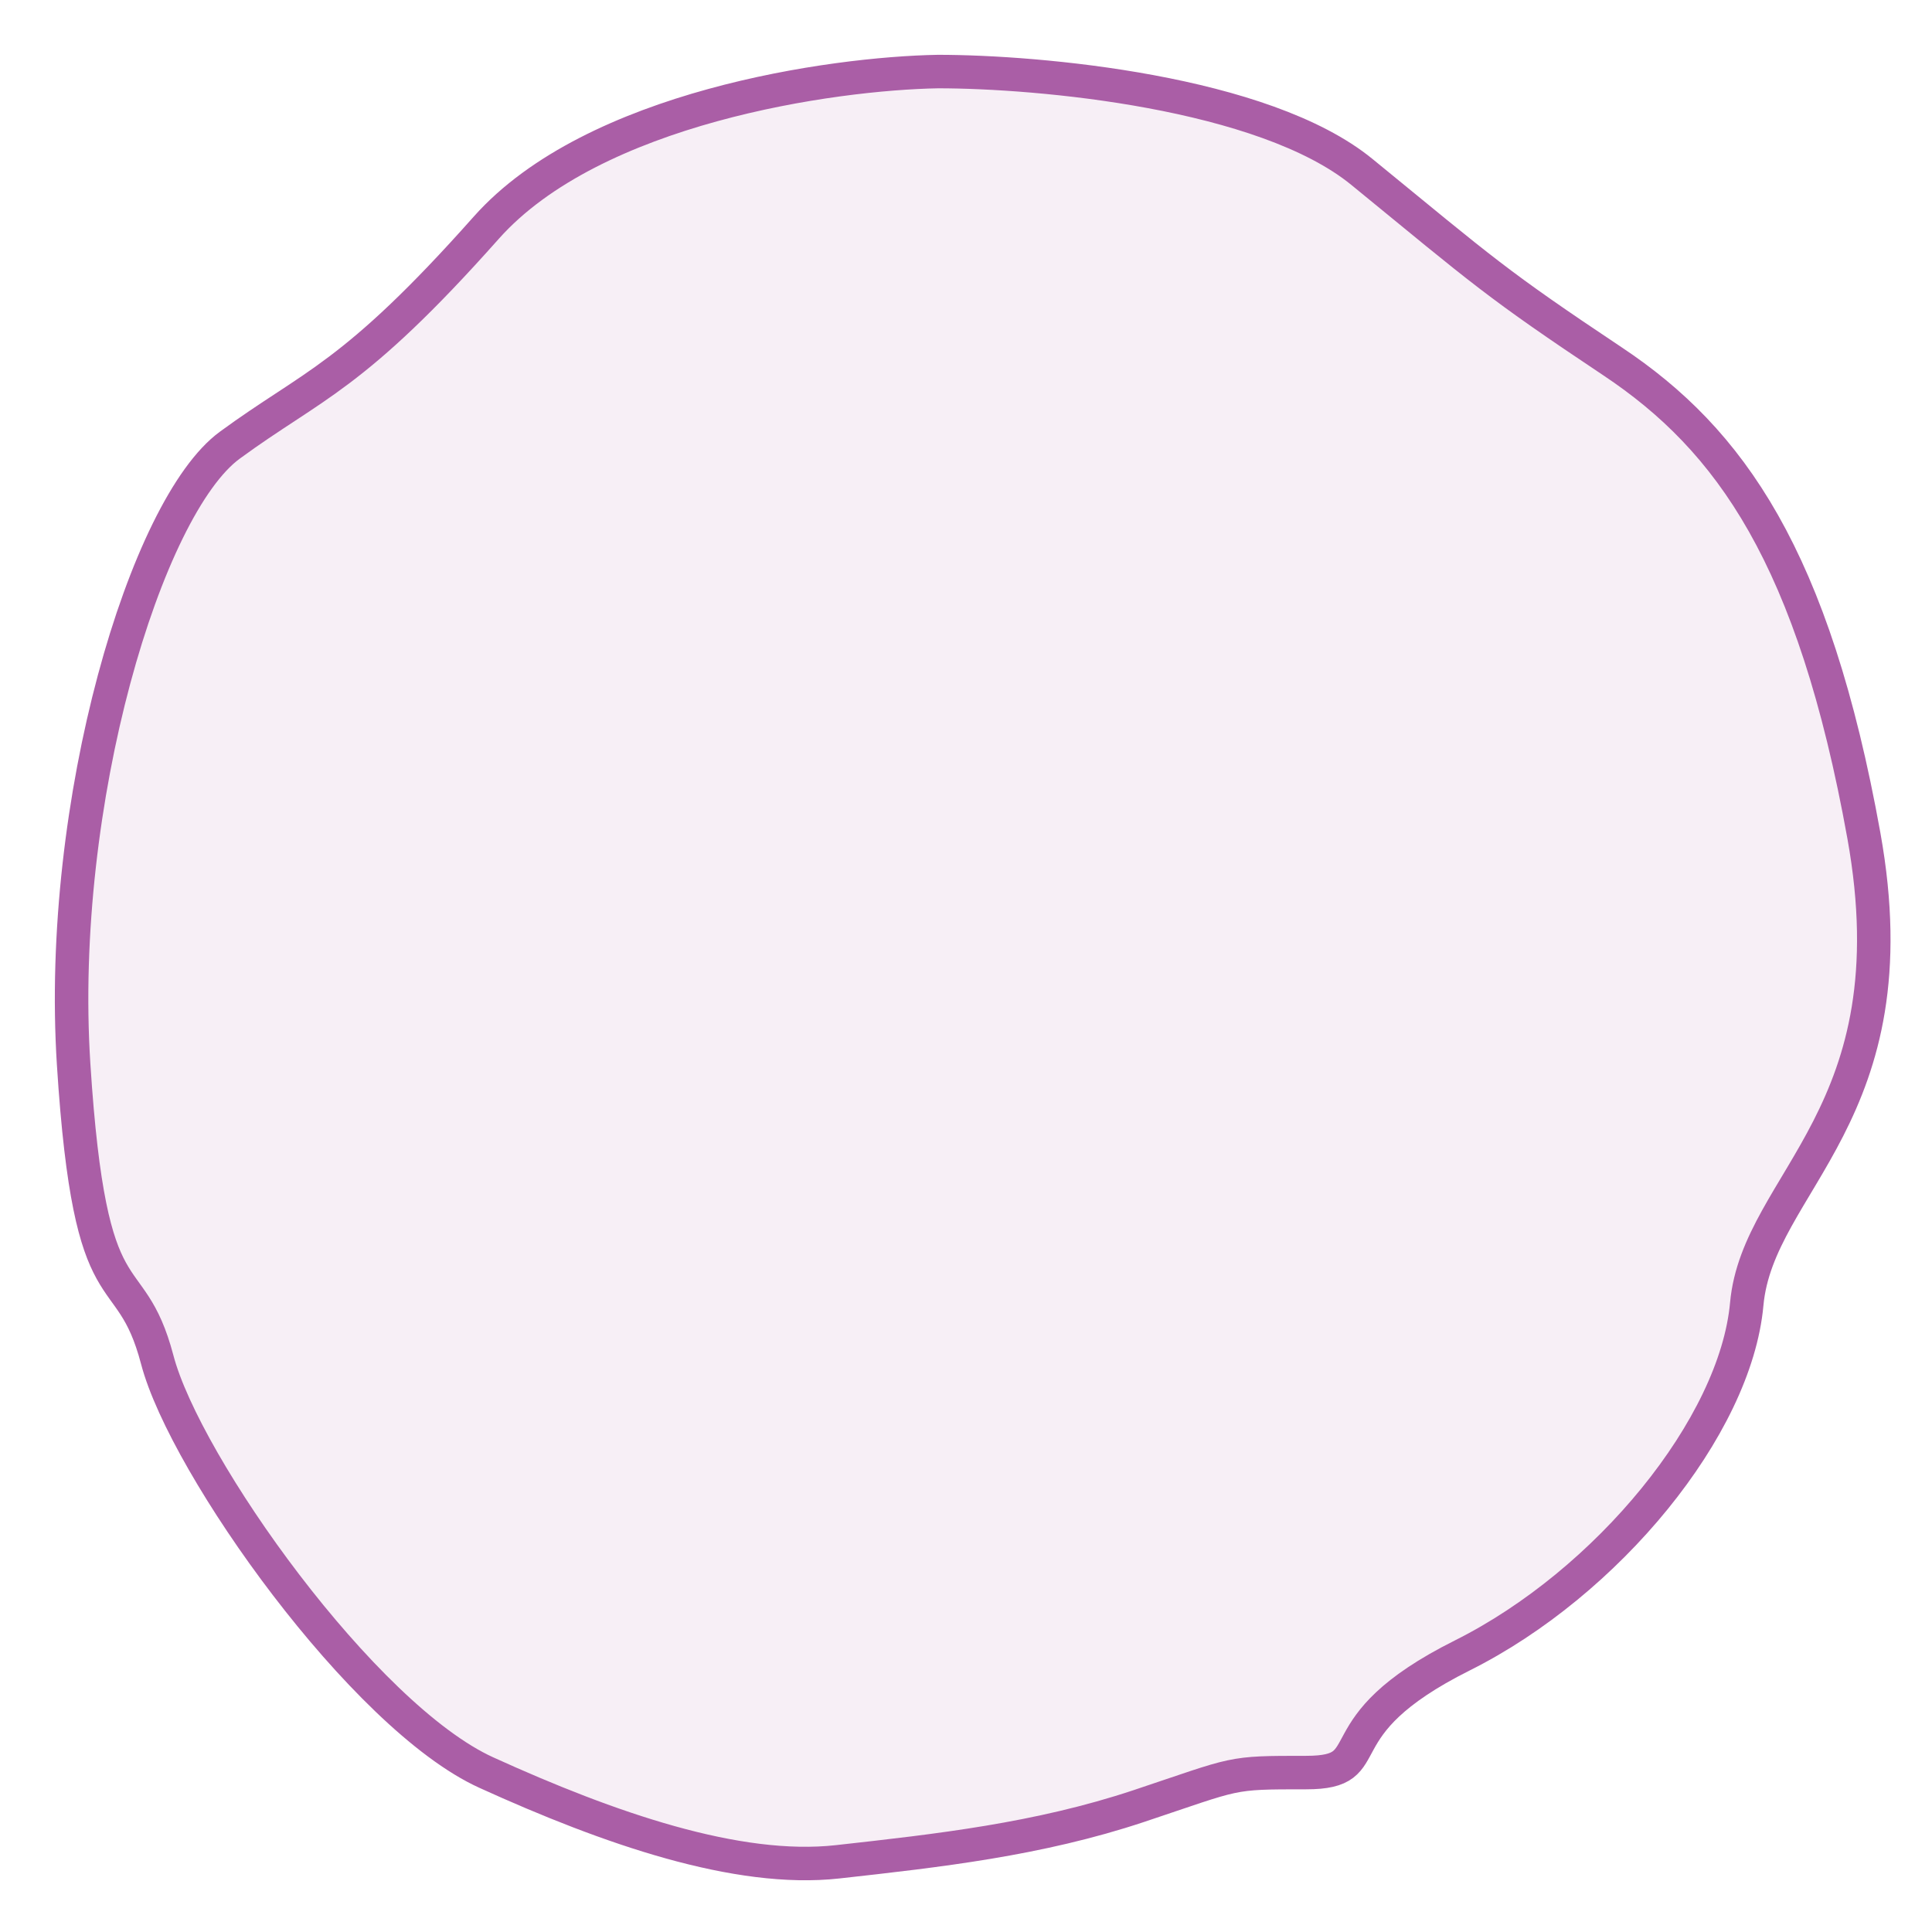 <svg width="27" height="27" viewBox="0 0 27 27" fill="none" xmlns="http://www.w3.org/2000/svg">
<path d="M6.796 3.182C8.293 1.499 11.629 1.026 13.109 1C14.512 1 17.661 1.281 19.033 2.403C20.748 3.806 20.904 3.962 22.54 5.053C24.177 6.144 25.346 7.781 26.048 11.678C26.749 15.575 24.567 16.51 24.411 18.225C24.255 19.94 22.462 22.122 20.436 23.135C18.409 24.148 19.345 24.772 18.253 24.772C17.162 24.772 17.318 24.772 15.915 25.24C14.512 25.707 13.109 25.863 11.706 26.019C10.303 26.175 8.511 25.552 6.796 24.772C5.081 23.993 2.587 20.485 2.198 19.004C1.808 17.523 1.262 18.537 1.029 14.873C0.795 11.21 2.042 7.079 3.211 6.222C4.38 5.365 4.926 5.287 6.796 3.182Z" fill="#AA5EA6" fill-opacity="0.1" stroke="#AA5EA6" stroke-width="0.468"/>
</svg>
